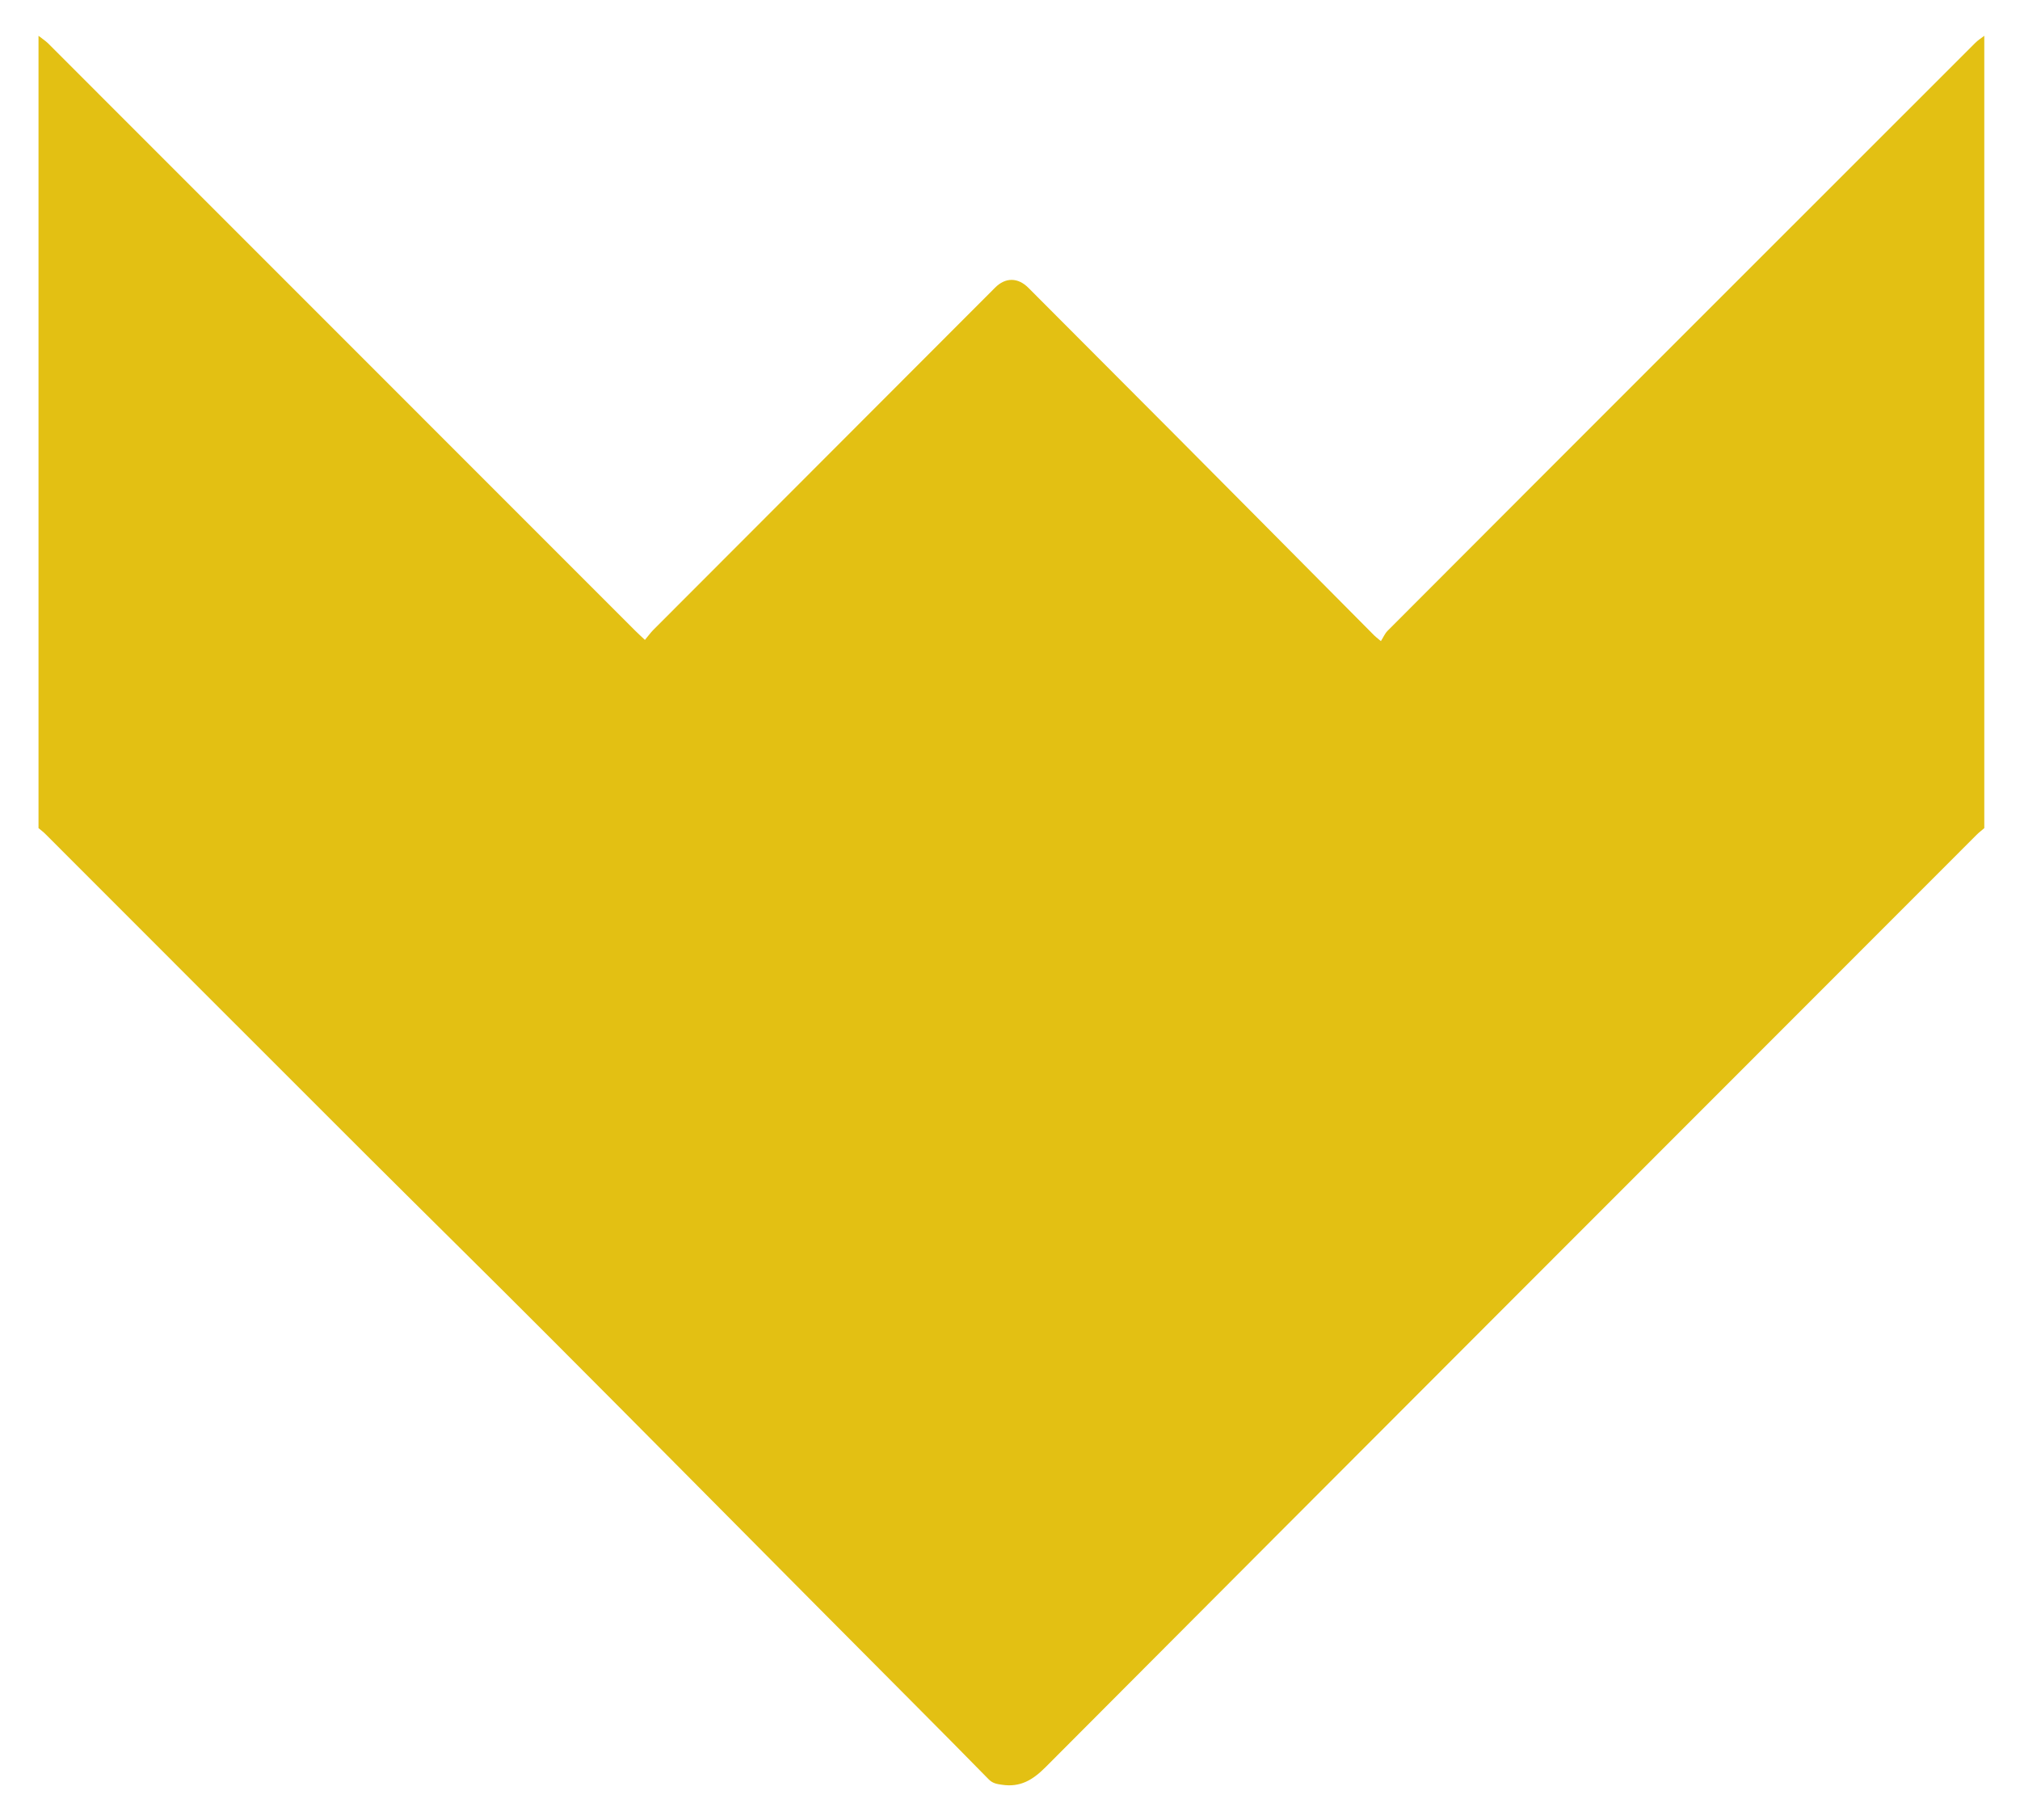 <?xml version="1.0" standalone="no"?><!DOCTYPE svg PUBLIC "-//W3C//DTD SVG 1.1//EN" "http://www.w3.org/Graphics/SVG/1.1/DTD/svg11.dtd"><svg t="1599555835317" class="icon" viewBox="0 0 1137 1024" version="1.1" xmlns="http://www.w3.org/2000/svg" p-id="4743" xmlns:xlink="http://www.w3.org/1999/xlink" width="222.07" height="200"><defs><style type="text/css"></style></defs><path d="M1116.9 20.139v445.895c-1.422 1.252-2.958 2.389-4.324 3.755-174.763 174.876-349.582 349.639-524.117 524.743-7.225 7.225-14.222 11.378-24.462 9.842-3.015-0.398-5.404-0.853-7.623-3.186-13.255-13.54-26.624-27.022-39.993-40.448l-56.32-56.604c-49.607-49.892-99.1-99.954-148.821-149.732-35.044-35.157-70.485-69.973-105.586-104.96-60.188-60.075-120.206-120.206-180.338-180.338-1.138-1.138-2.446-2.048-3.641-3.072V20.139C23.381 21.504 25.316 22.756 26.908 24.235L357.604 354.987c1.536 1.536 3.186 3.015 5.404 5.12 1.877-2.219 3.186-4.096 4.779-5.689l192.284-192.512c5.86-5.916 12.914-5.86 18.83 0.114l82.83 83.058 48.356 48.64 63.431 63.886c0.683 0.683 1.422 1.252 3.755 3.186 1.252-1.934 2.162-4.153 3.698-5.746C891.164 244.622 1001.415 134.485 1111.666 24.292c1.536-1.593 3.47-2.788 5.234-4.153z" p-id="4744" fill="#e3c013"></path></svg>